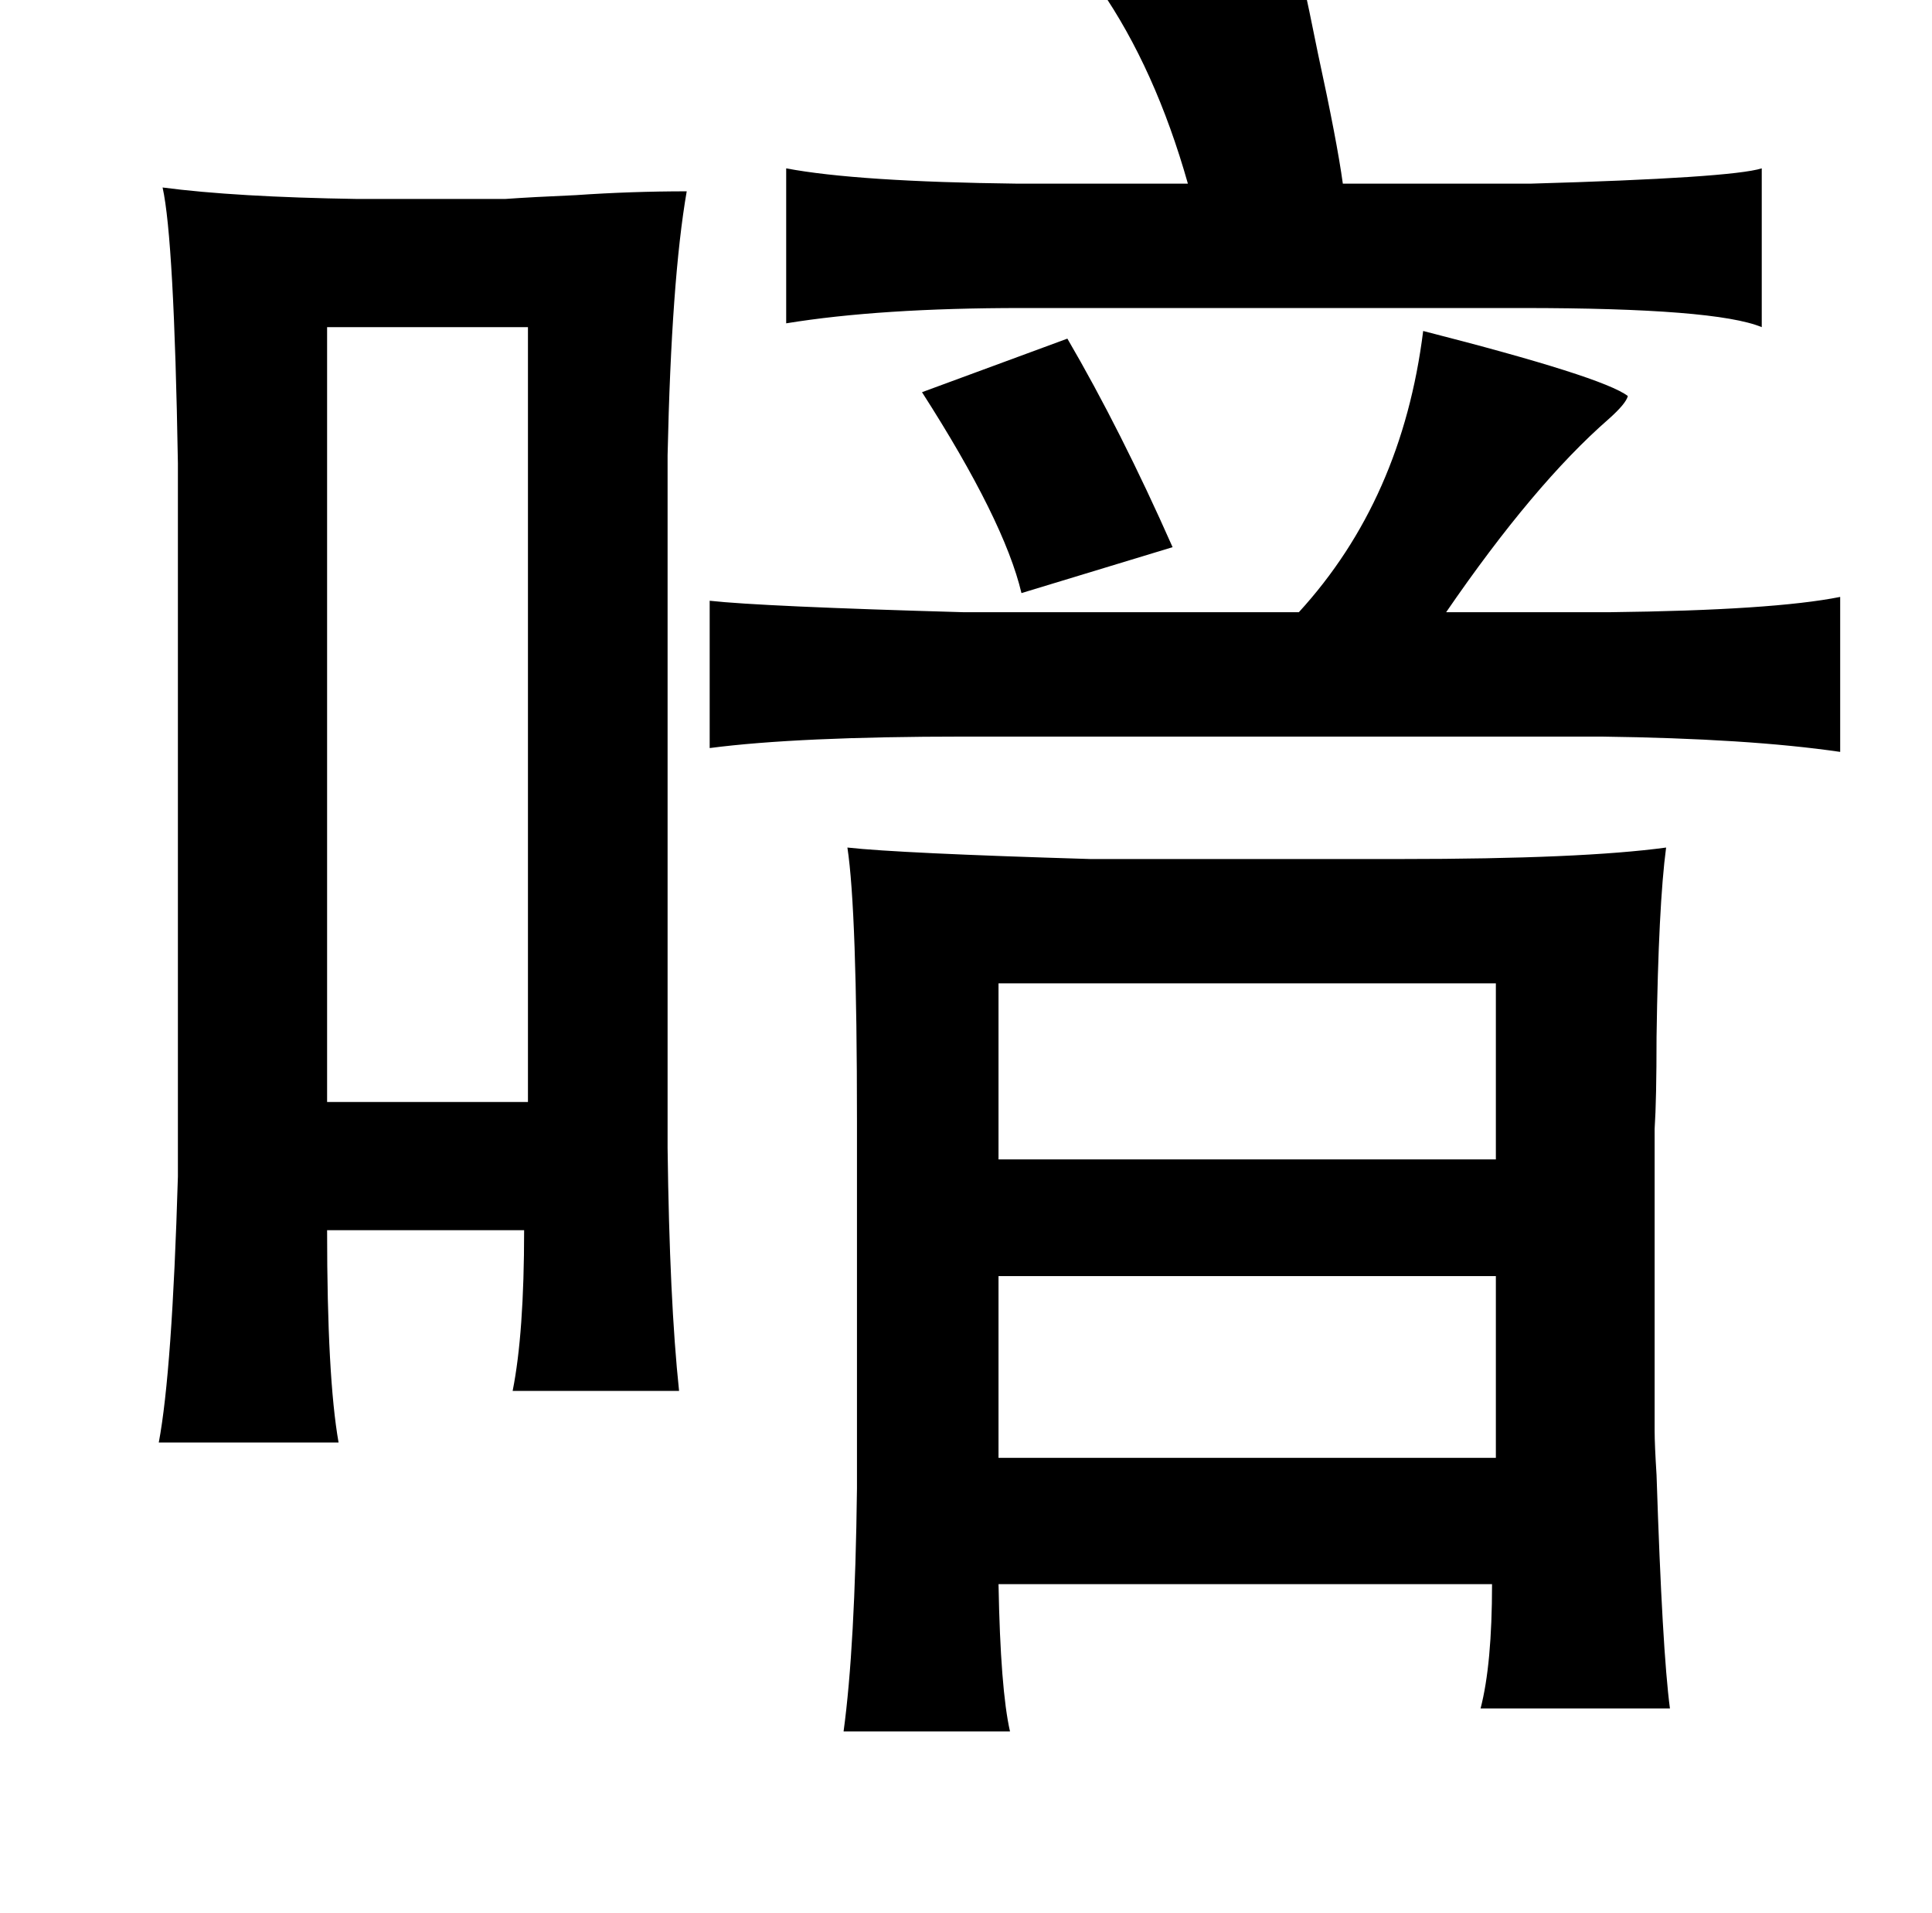 <?xml version="1.0" standalone="no"?>
<!DOCTYPE svg PUBLIC "-//W3C//DTD SVG 1.1//EN" "http://www.w3.org/Graphics/SVG/1.1/DTD/svg11.dtd" >
<svg xmlns="http://www.w3.org/2000/svg" xmlns:xlink="http://www.w3.org/1999/xlink" version="1.1" viewBox="-10 0 1010 1000">
   <path fill="currentColor"
d="M671 -10q3 13 8 38q10 46 13 68h98q105 -3 121 -8v83q-24 -10 -125 -10h-262q-74 0 -123 8v-81q37 7 121 8h89q-17 -60 -46 -102zM75 98q38 5 102 6h77q14 -1 37 -2q29 -2 58 -2q-8 46 -10 138v362q1 80 6 127h-87q6 -30 6 -84h-103q0 77 6 111h-94q7 -37 10 -139v-373
q-2 -117 -8 -144zM161 171v405h105v-405h-105zM734 173q94 24 107 34q-1 4 -10 12q-39 34 -85 101h85q86 -1 121 -8v81q-48 -7 -125 -8h-333q-87 0 -133 6v-77q27 3 133 6h175q54 -59 65 -147zM548 177q28 48 55 109l-79 24q-9 -38 -52 -105zM861 443q-4 30 -5 99
q0 33 -1 48v158q0 7 1 23q3 92 7 122h-99q6 -23 6 -65h-258q1 55 6 77h-87q6 -44 7 -127v-192q0 -110 -5 -143q27 3 127 6h162q95 0 139 -6zM512 514v92h260v-92h-260zM512 667v95h260v-95h-260z" />
</svg>
